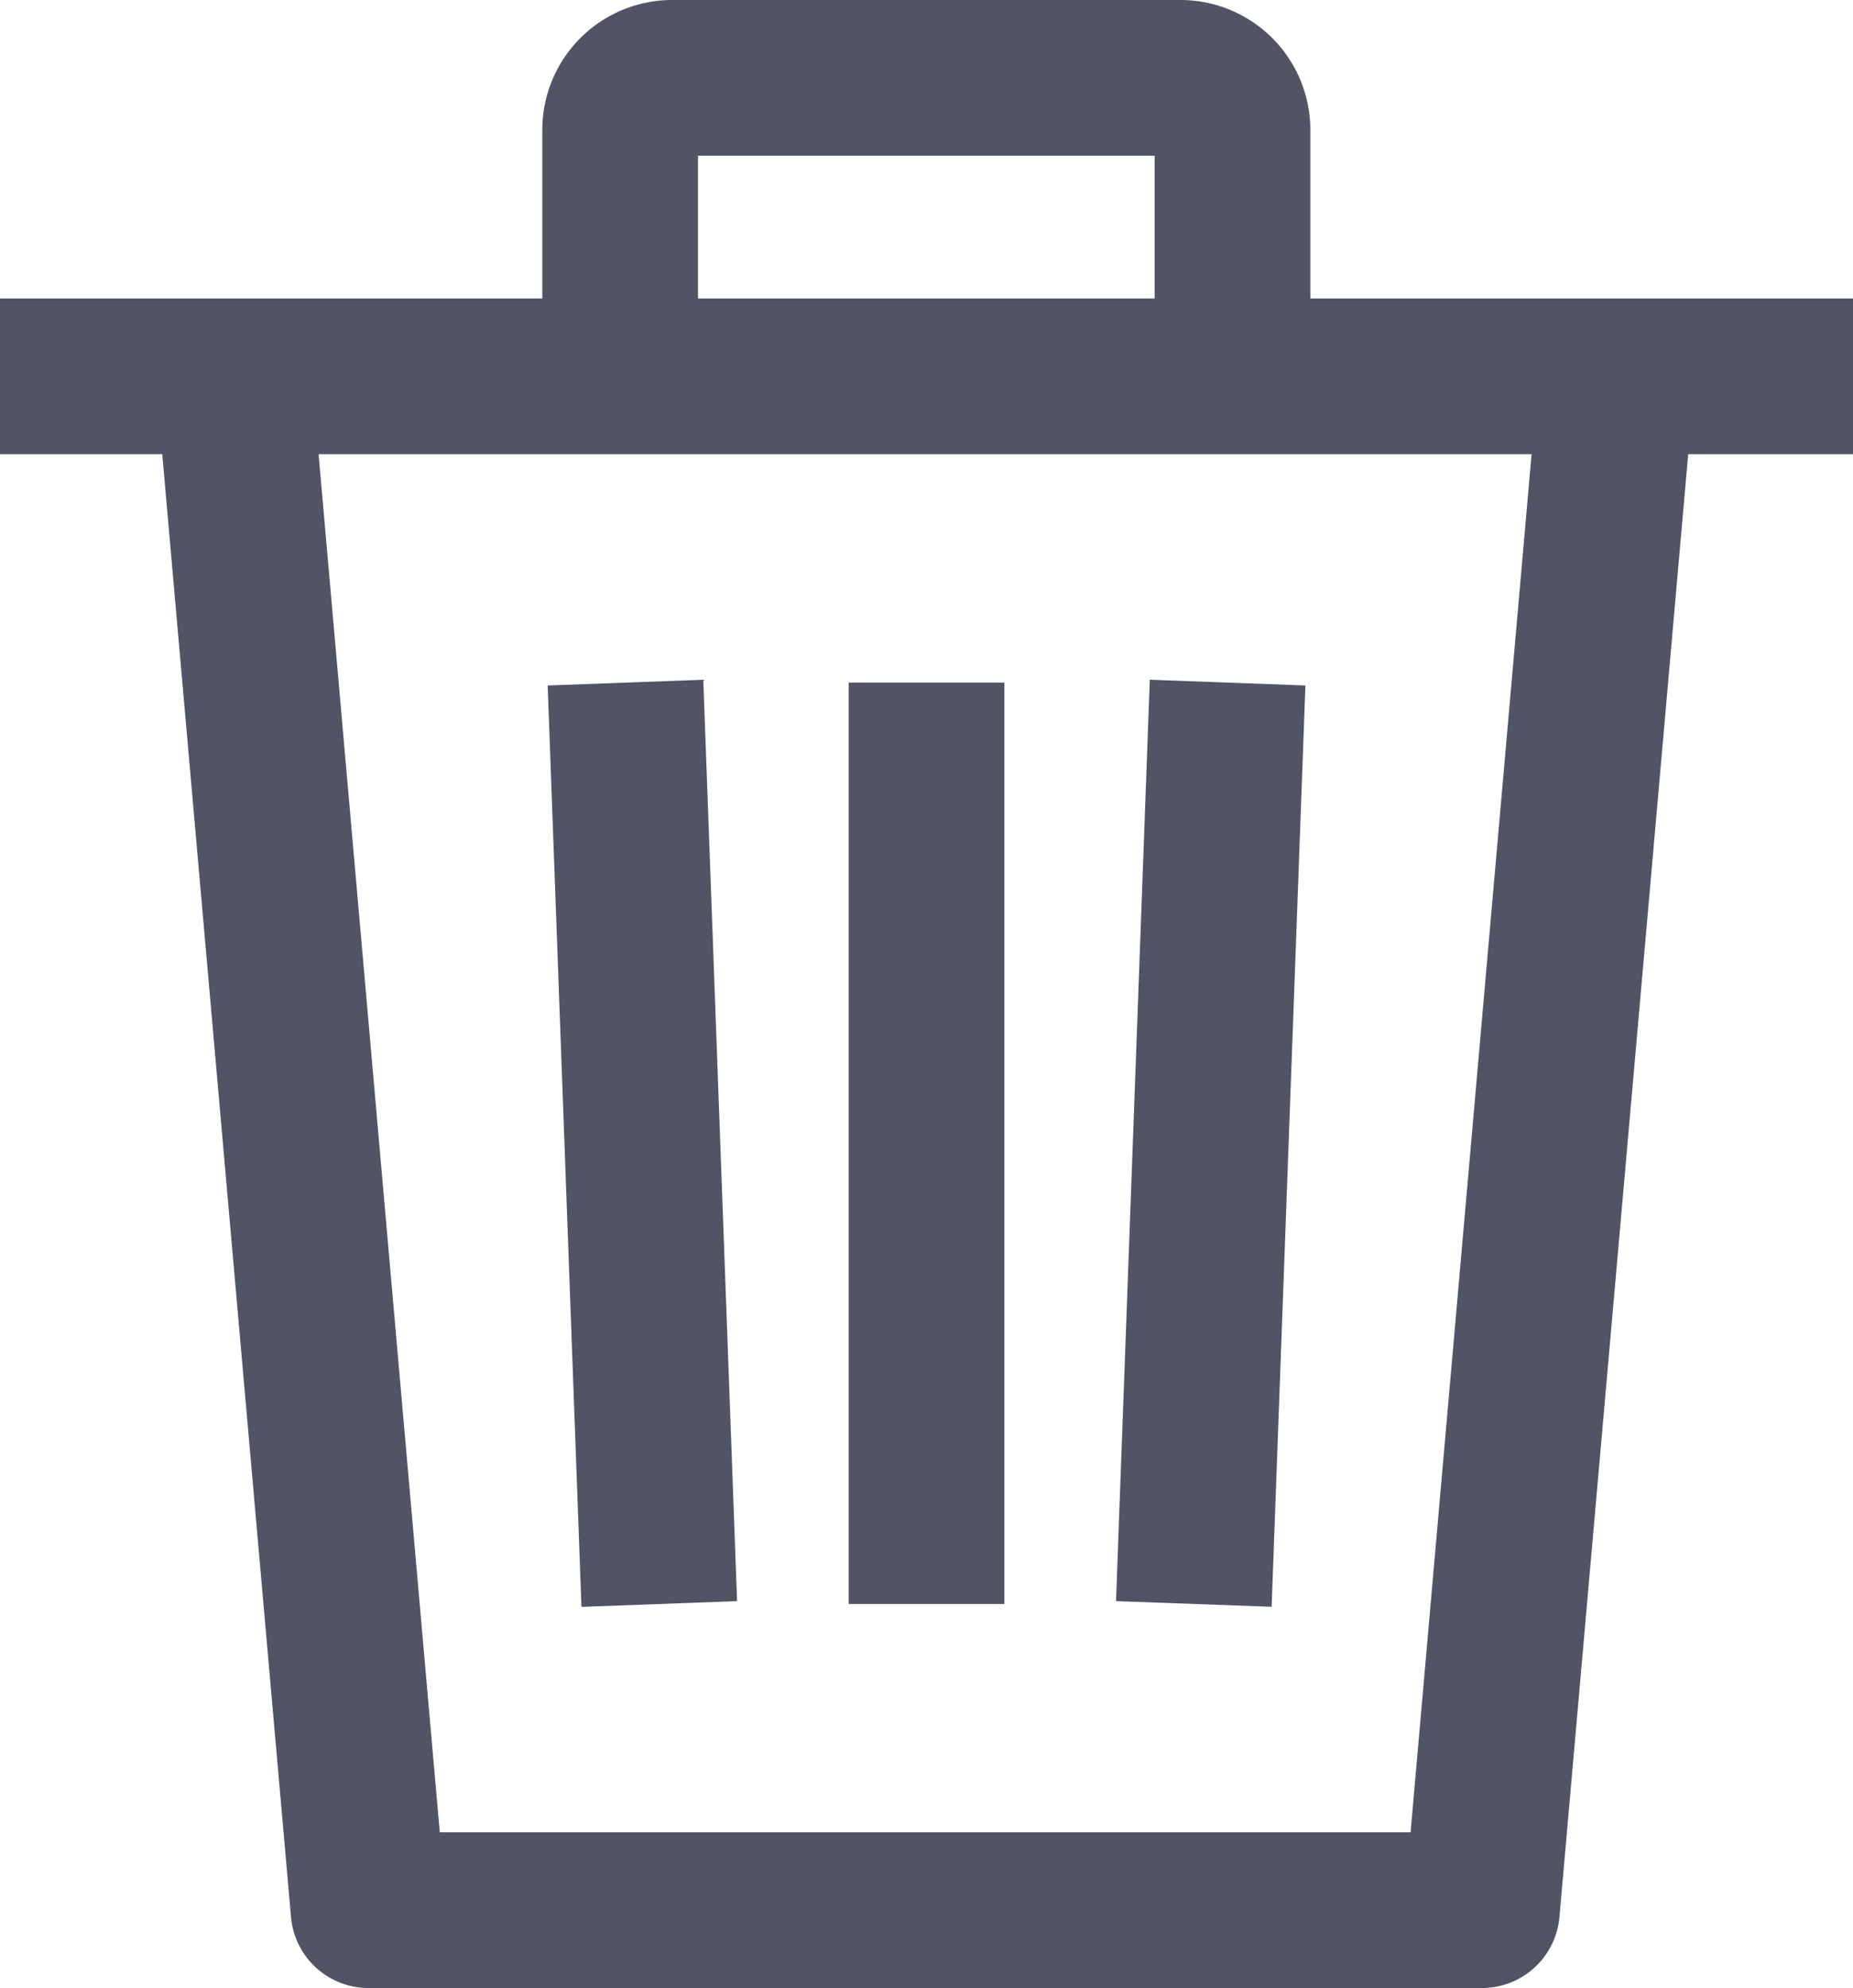 <svg xmlns="http://www.w3.org/2000/svg" width="20.351" height="21.834" viewBox="0 0 20.351 21.834"><defs><style>.a{fill:#505465;}</style></defs><g transform="translate(-17.379)"><g transform="translate(17.379 3.278)"><path class="a" d="M306.887,175.119l-1.709-.063-.371,10.119,1.709.062Z" transform="translate(-292.55 -170.869)"/><rect class="a" width="1.71" height="10.119" transform="translate(9.321 4.218)"/><path class="a" d="M160.5,185.168l-.371-10.119-1.709.063.371,10.119Z" transform="translate(-152.405 -170.862)"/><path class="a" d="M17.379,76.867v1.71h1.782l1.414,16.065a.855.855,0,0,0,.852.78H33.654a.855.855,0,0,0,.852-.78L35.92,78.577H37.73v-1.71ZM32.871,93.712H22.209L20.878,78.577H34.2Z" transform="translate(-17.379 -76.867)"/></g><g transform="translate(23.336)"><path class="a" d="M164.088,0H158.5a1.427,1.427,0,0,0-1.425,1.425V4.133h1.71V1.71H163.8V4.133h1.71V1.425A1.427,1.427,0,0,0,164.088,0Z" transform="translate(-157.076)"/></g></g></svg>